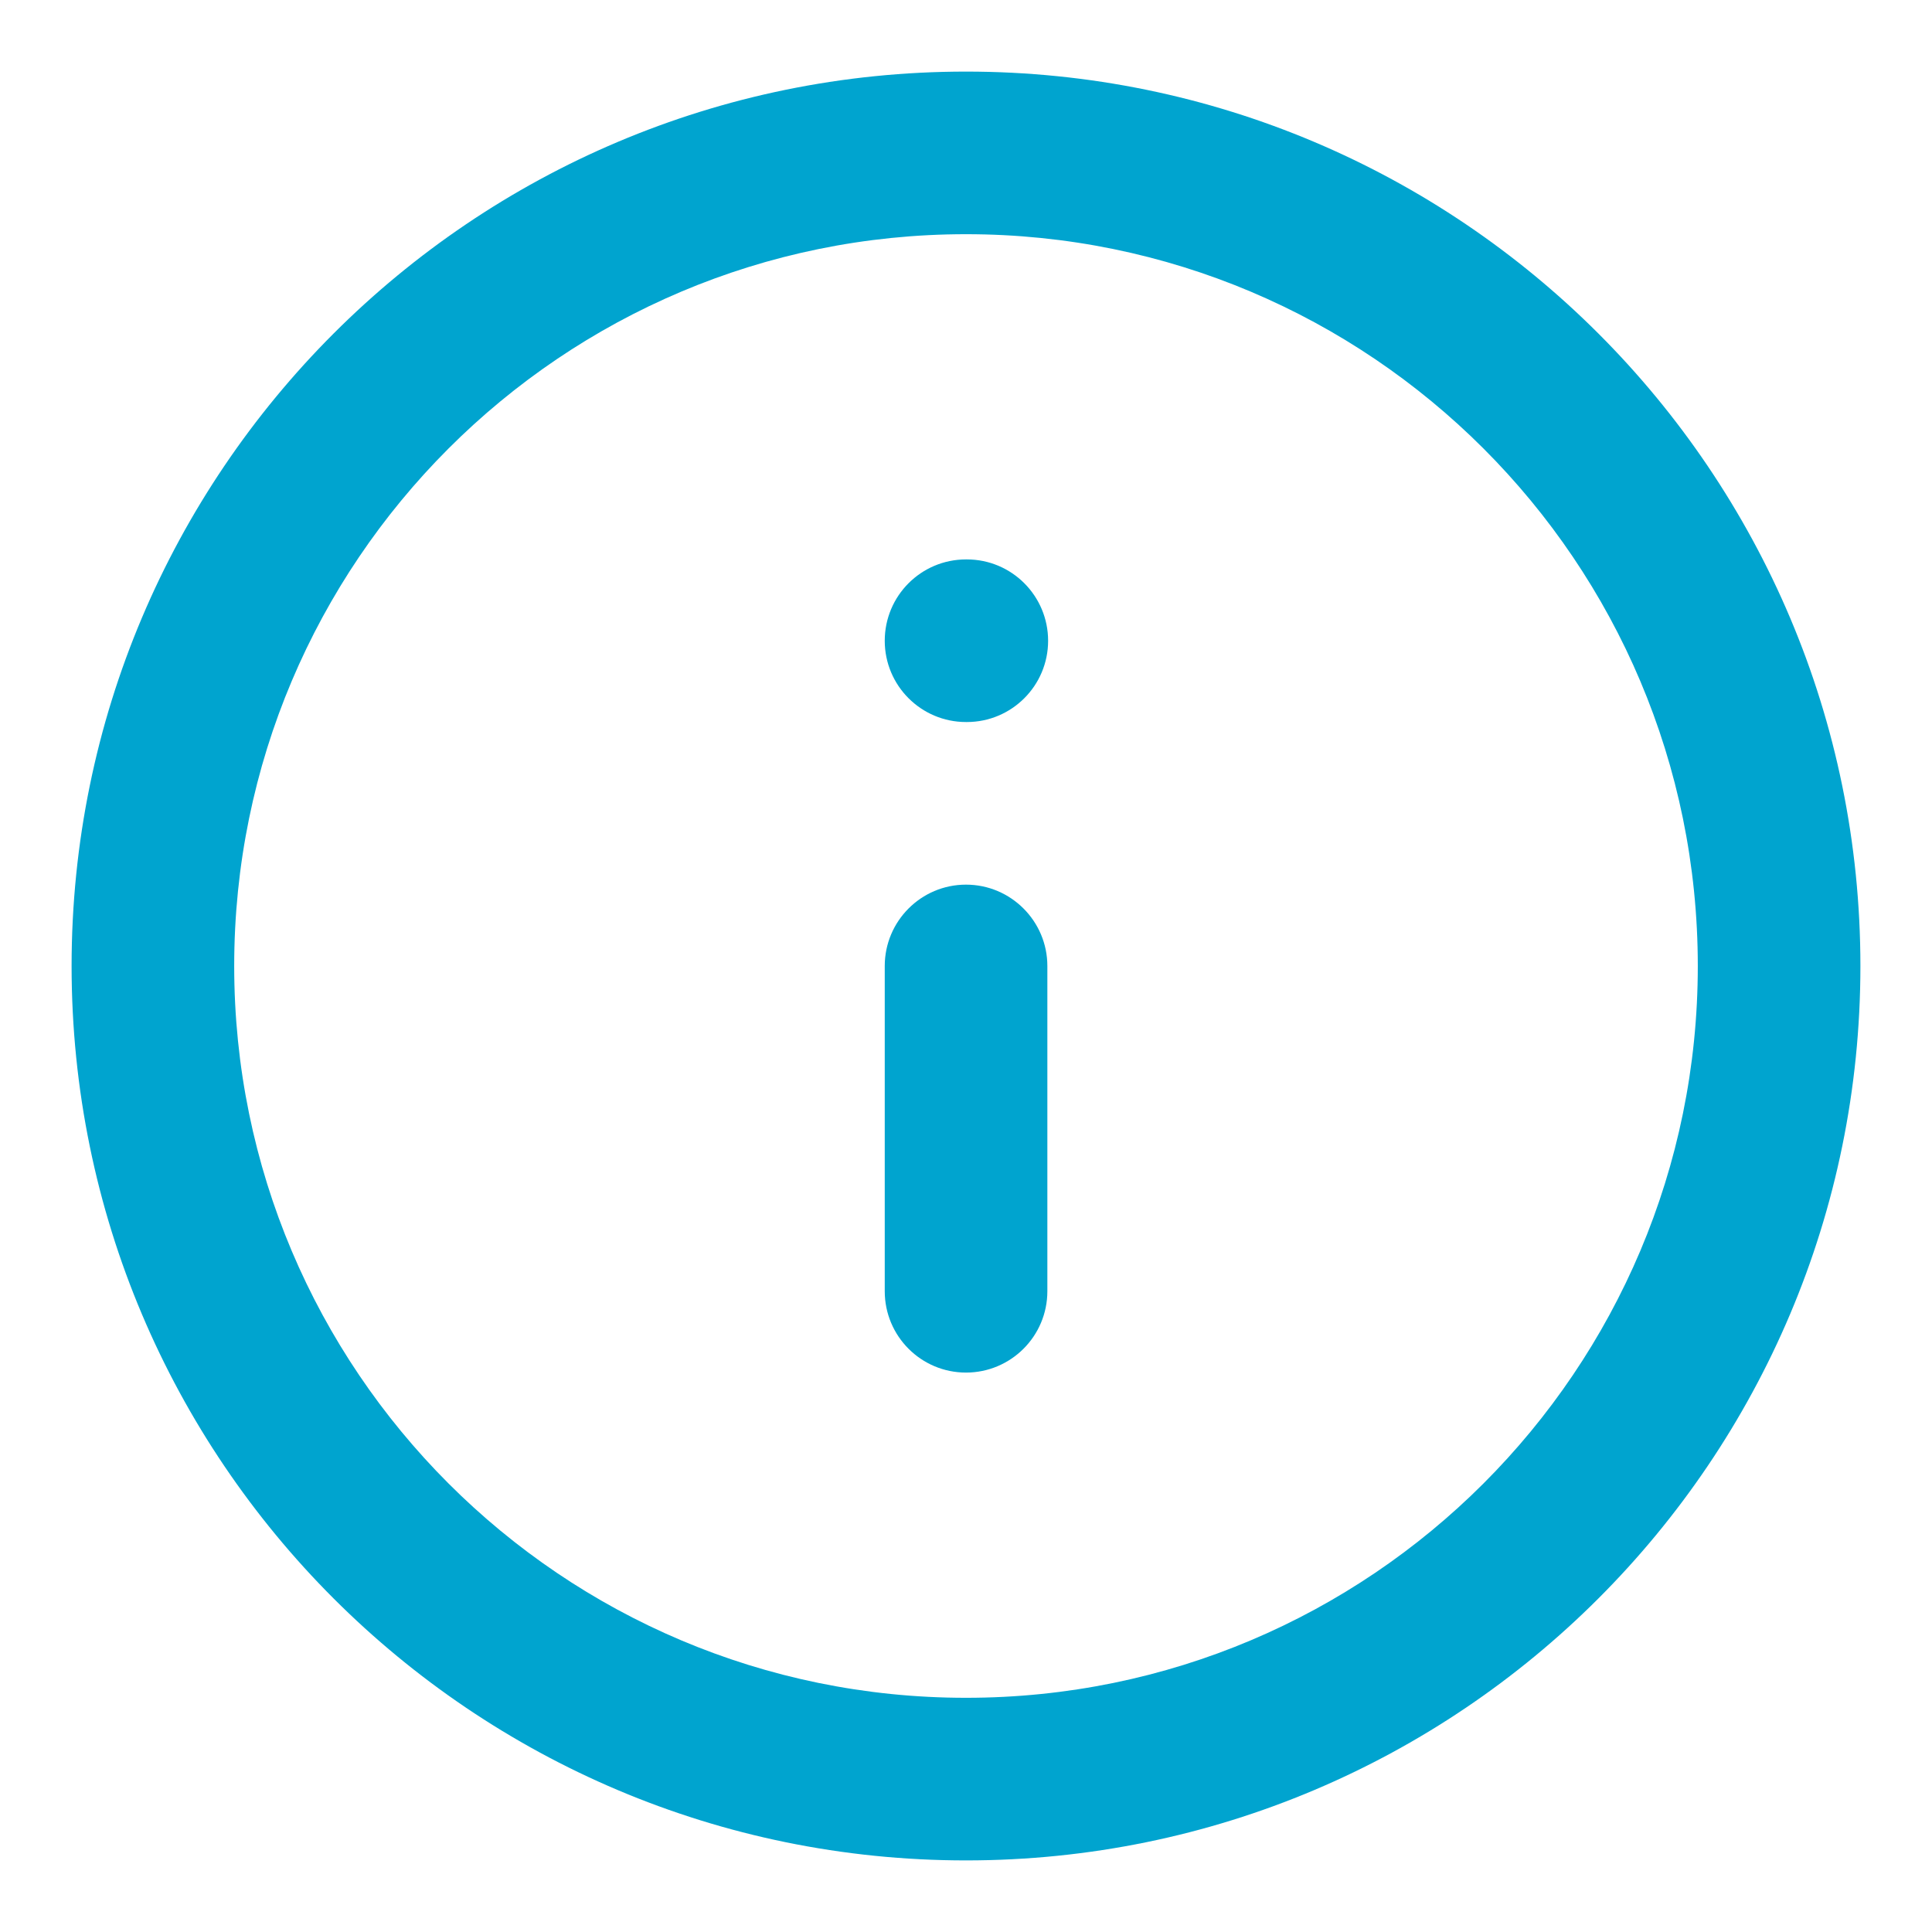 <svg width="18" height="18" viewBox="0 0 18 18" fill="none" xmlns="http://www.w3.org/2000/svg">
<path fill-rule="evenodd" clip-rule="evenodd" d="M9 2.182C5.234 2.182 2.182 5.234 2.182 9C2.182 12.766 5.234 15.818 9 15.818C12.766 15.818 15.818 12.766 15.818 9C15.818 5.234 12.766 2.182 9 2.182ZM0.667 9C0.667 4.398 4.398 0.667 9 0.667C13.602 0.667 17.333 4.398 17.333 9C17.333 13.602 13.602 17.333 9 17.333C4.398 17.333 0.667 13.602 0.667 9Z" fill="#00A4CF"/>
<path fill-rule="evenodd" clip-rule="evenodd" d="M9 8.242C9.418 8.242 9.758 8.582 9.758 9V12.03C9.758 12.449 9.418 12.788 9 12.788C8.582 12.788 8.243 12.449 8.243 12.03V9C8.243 8.582 8.582 8.242 9 8.242Z" fill="#00A4CF"/>
<path fill-rule="evenodd" clip-rule="evenodd" d="M8.243 5.97C8.243 5.551 8.582 5.212 9 5.212H9.008C9.426 5.212 9.765 5.551 9.765 5.97C9.765 6.388 9.426 6.727 9.008 6.727H9C8.582 6.727 8.243 6.388 8.243 5.97Z" fill="#00A4CF"/>
</svg>
